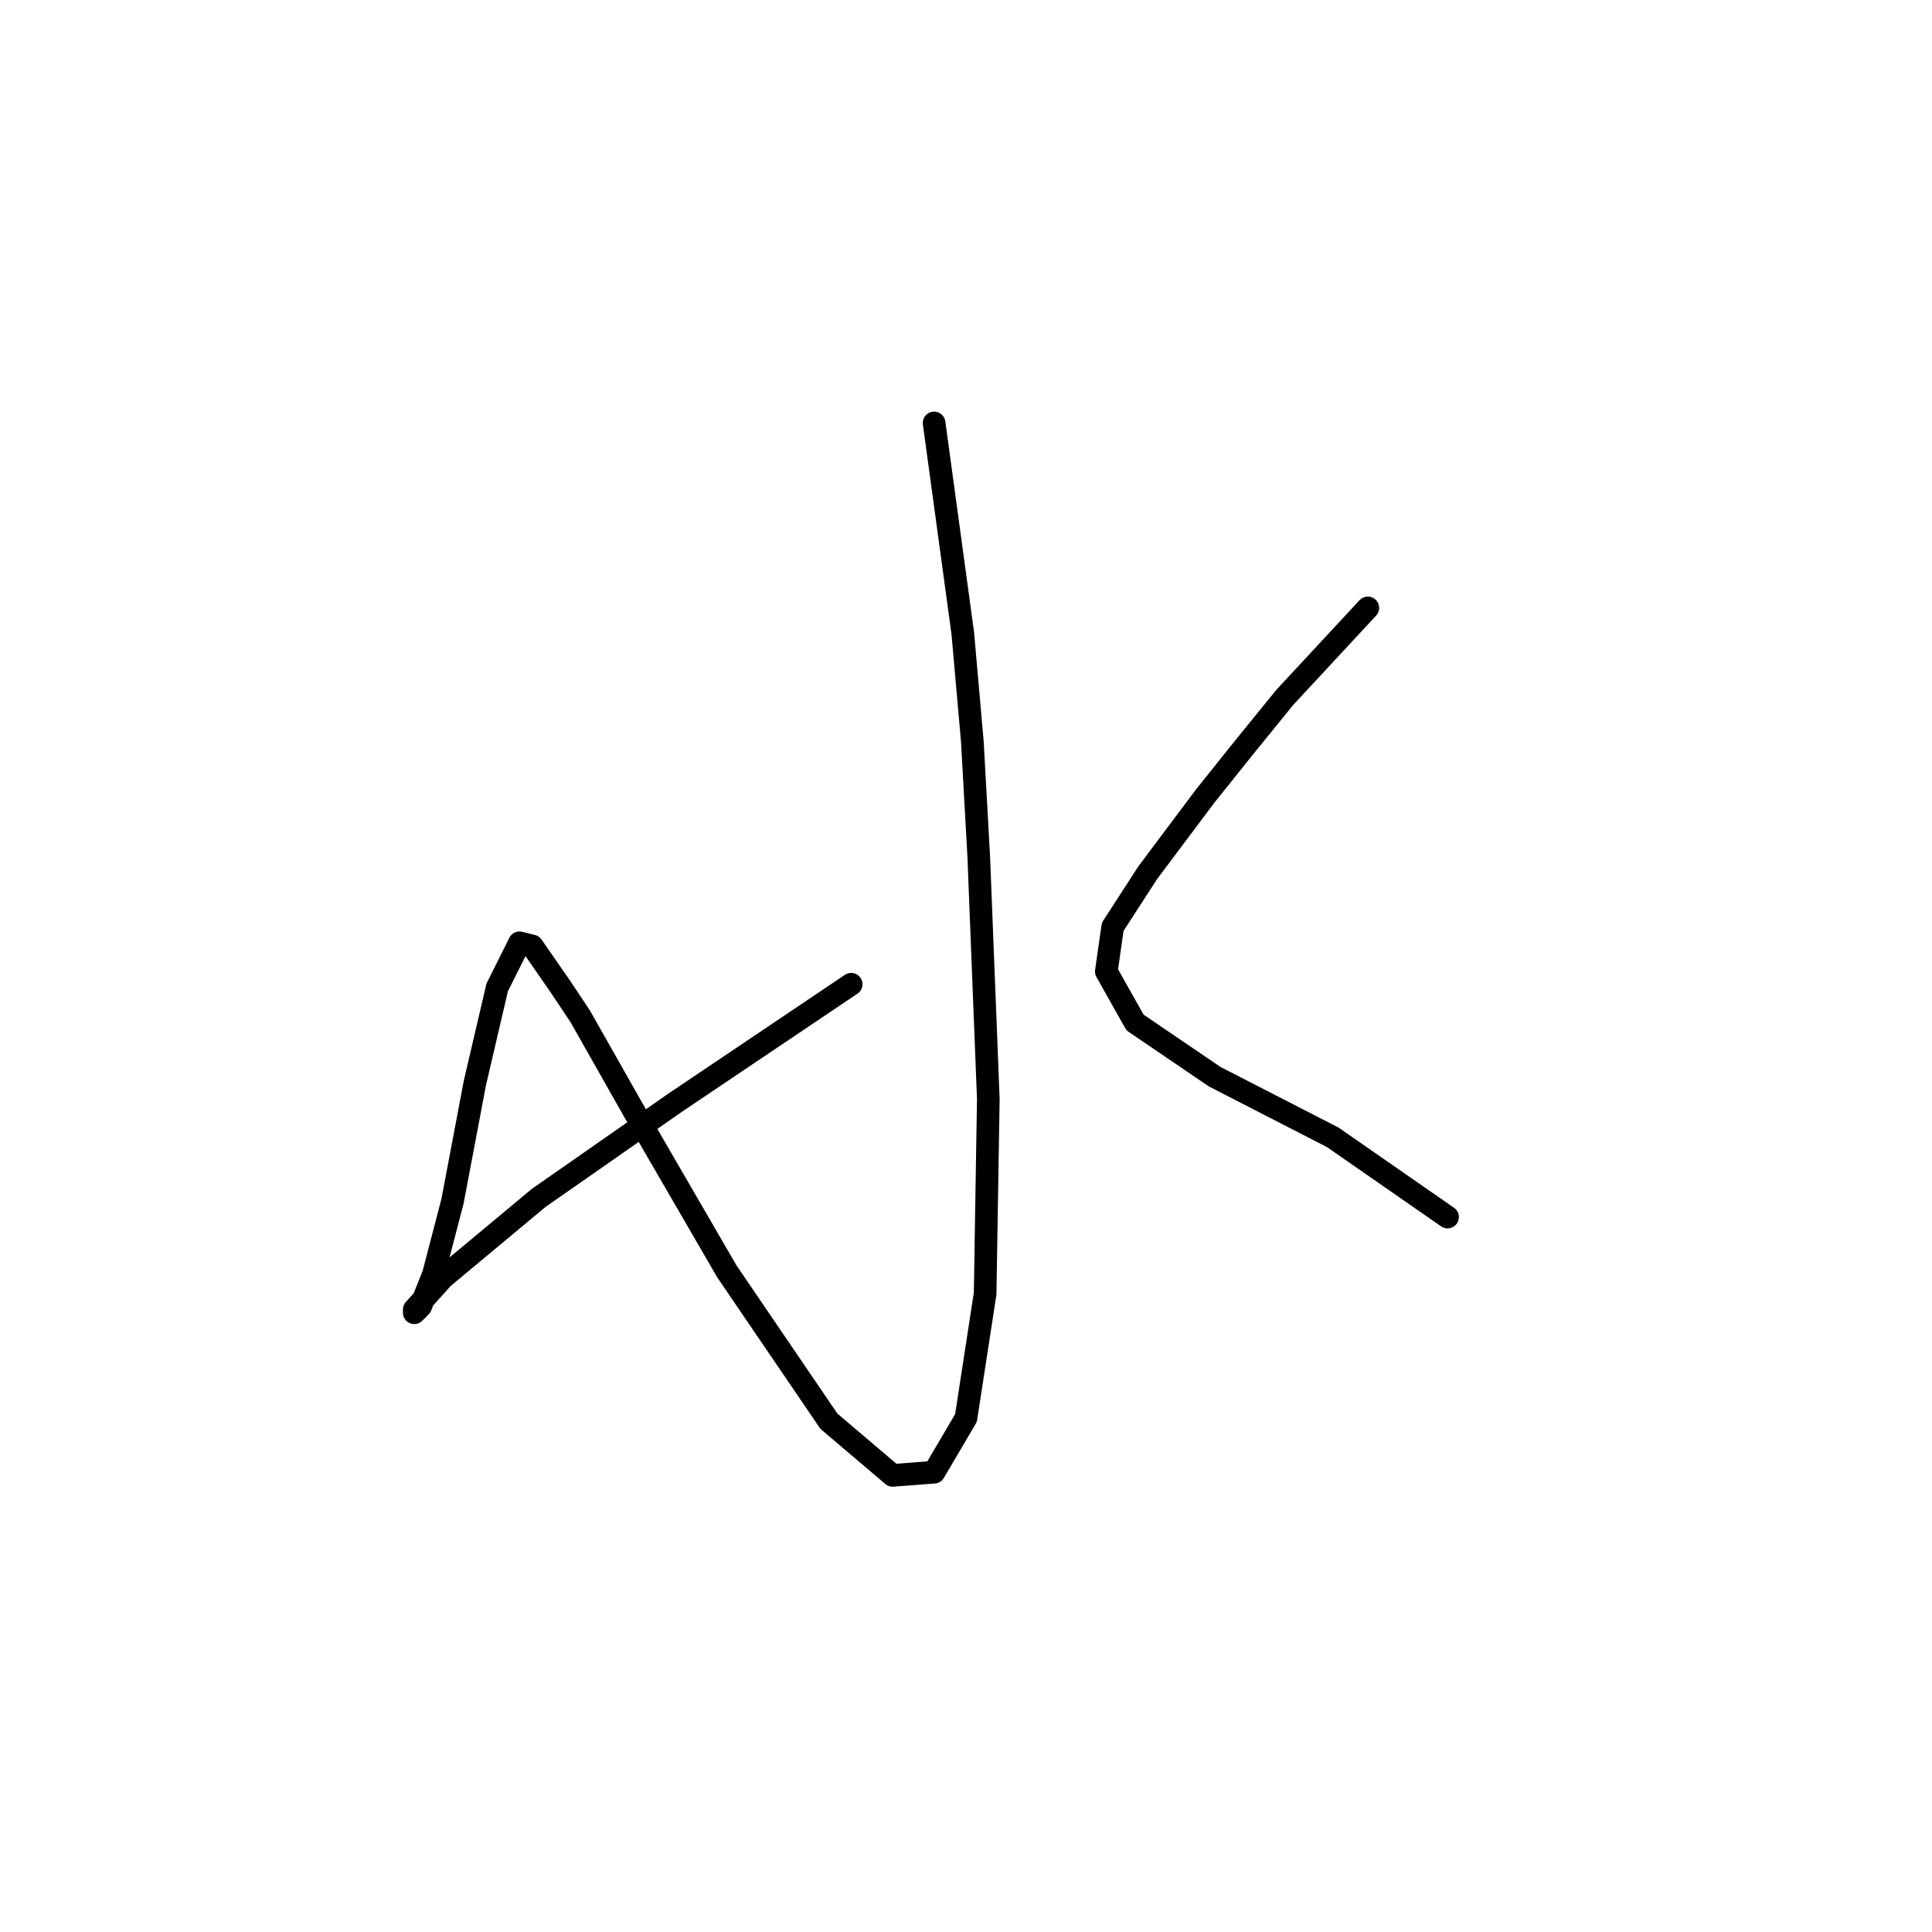 <?xml version="1.0" standalone="no"?>
    <svg width="256" height="256" xmlns="http://www.w3.org/2000/svg" version="1.1">
    <polyline stroke="black" stroke-width="3" stroke-linecap="round" fill="transparent" stroke-linejoin="round" points="123.773 56.043 127.577 83.934 128.844 98.302 129.69 113.515 130.957 145.631 130.535 171.409 127.999 187.89 123.773 195.074 118.28 195.496 109.828 188.313 96.305 168.451 84.05 147.322 76.867 134.644 74.331 130.841 70.528 125.347 68.837 124.925 65.879 130.841 62.921 143.518 59.963 159.154 57.428 168.874 55.737 173.099 54.892 173.945 54.892 173.522 58.695 169.296 71.373 158.732 89.544 146.054 112.786 130.418 112.786 130.418 " />
        <polyline stroke="black" stroke-width="3" stroke-linecap="round" fill="transparent" stroke-linejoin="round" points="181.245 80.553 170.258 92.386 164.764 99.147 159.693 105.486 152.087 115.628 147.438 122.812 146.593 128.728 150.396 135.489 160.961 142.673 176.597 150.702 191.81 161.267 191.81 161.267 " />
        </svg>